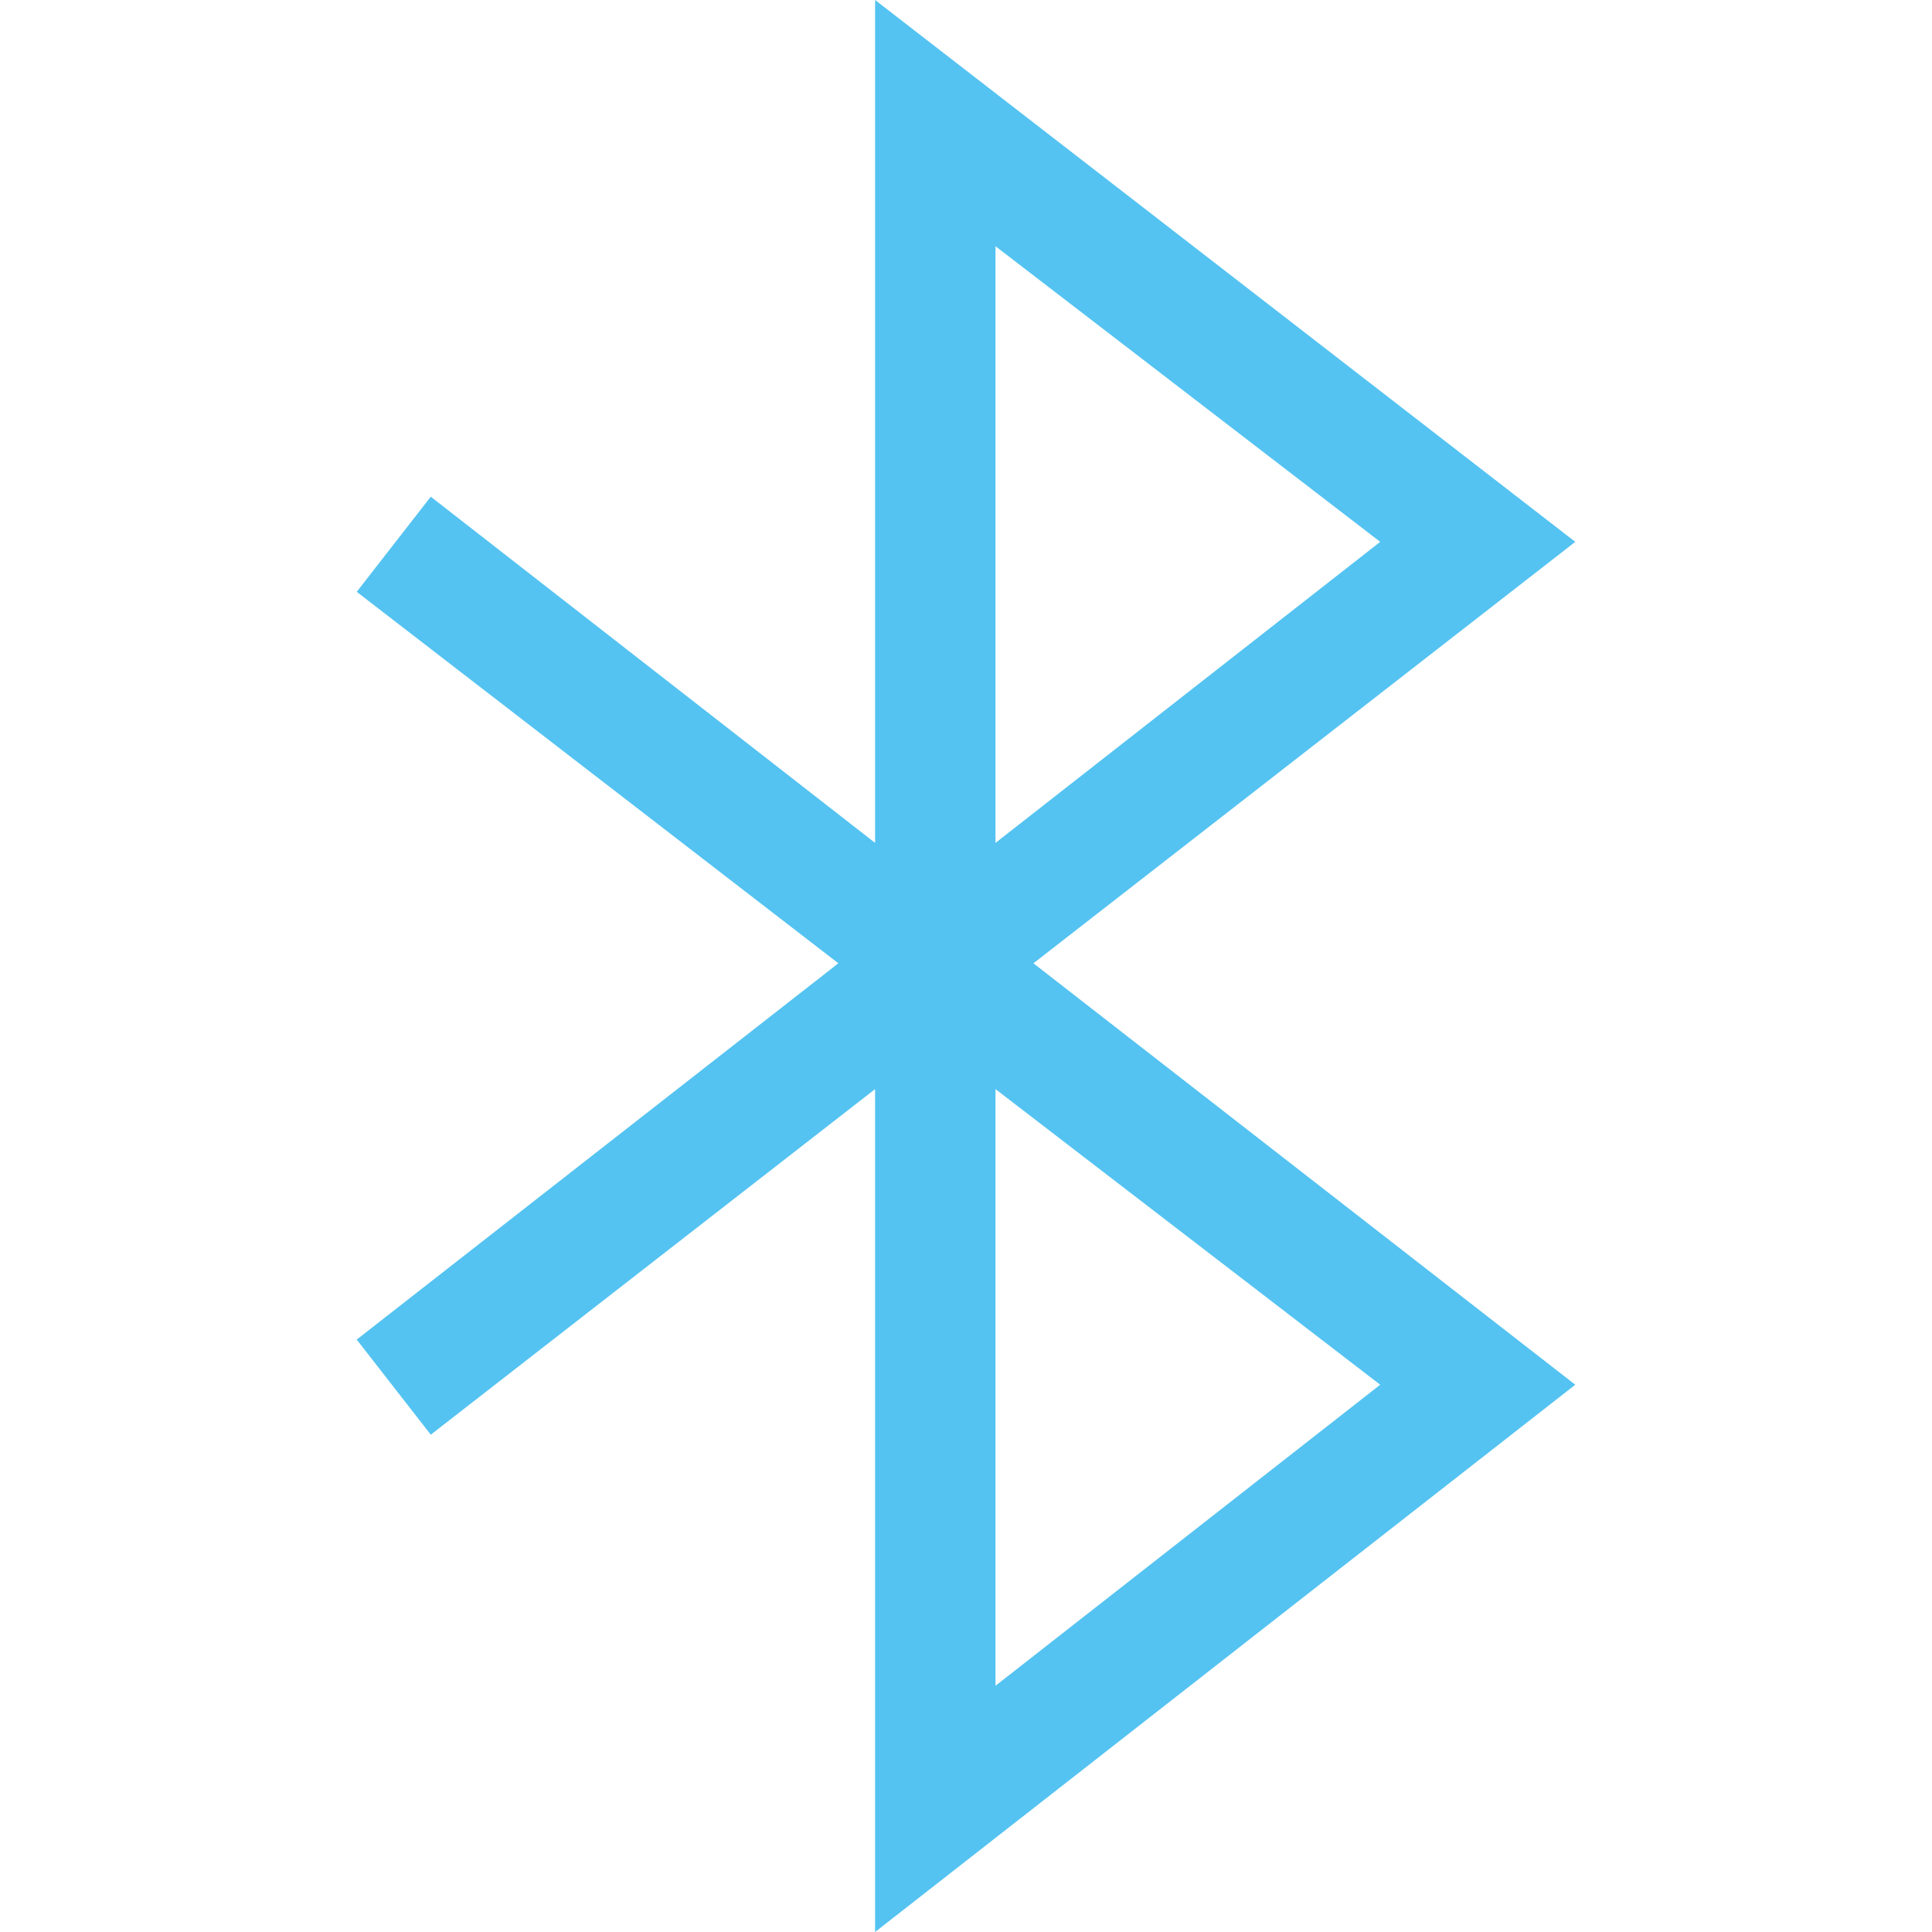 <?xml version="1.0" standalone="no"?><!DOCTYPE svg PUBLIC "-//W3C//DTD SVG 1.1//EN" "http://www.w3.org/Graphics/SVG/1.1/DTD/svg11.dtd"><svg t="1660020261866" class="icon" viewBox="0 0 1024 1024" version="1.1" xmlns="http://www.w3.org/2000/svg" p-id="4294" xmlns:xlink="http://www.w3.org/1999/xlink" width="200" height="200"><defs><style type="text/css">@font-face { font-family: feedback-iconfont; src: url("//at.alicdn.com/t/font_1031158_u69w8yhxdu.woff2?t=1630033759944") format("woff2"), url("//at.alicdn.com/t/font_1031158_u69w8yhxdu.woff?t=1630033759944") format("woff"), url("//at.alicdn.com/t/font_1031158_u69w8yhxdu.ttf?t=1630033759944") format("truetype"); }
</style></defs><path d="M463.816 1024v-446.744l-235.498 183.165L189.068 710.003 444.35 510.564 189.068 313.678l39.25-50.418L463.816 446.744V0l371.116 287.192-287.192 223.372 287.192 223.372z m63.821-446.744V893.487L731.543 733.936z m0-446.744V446.744L731.543 287.192z" fill="#54C3F1" p-id="4295"></path></svg>
